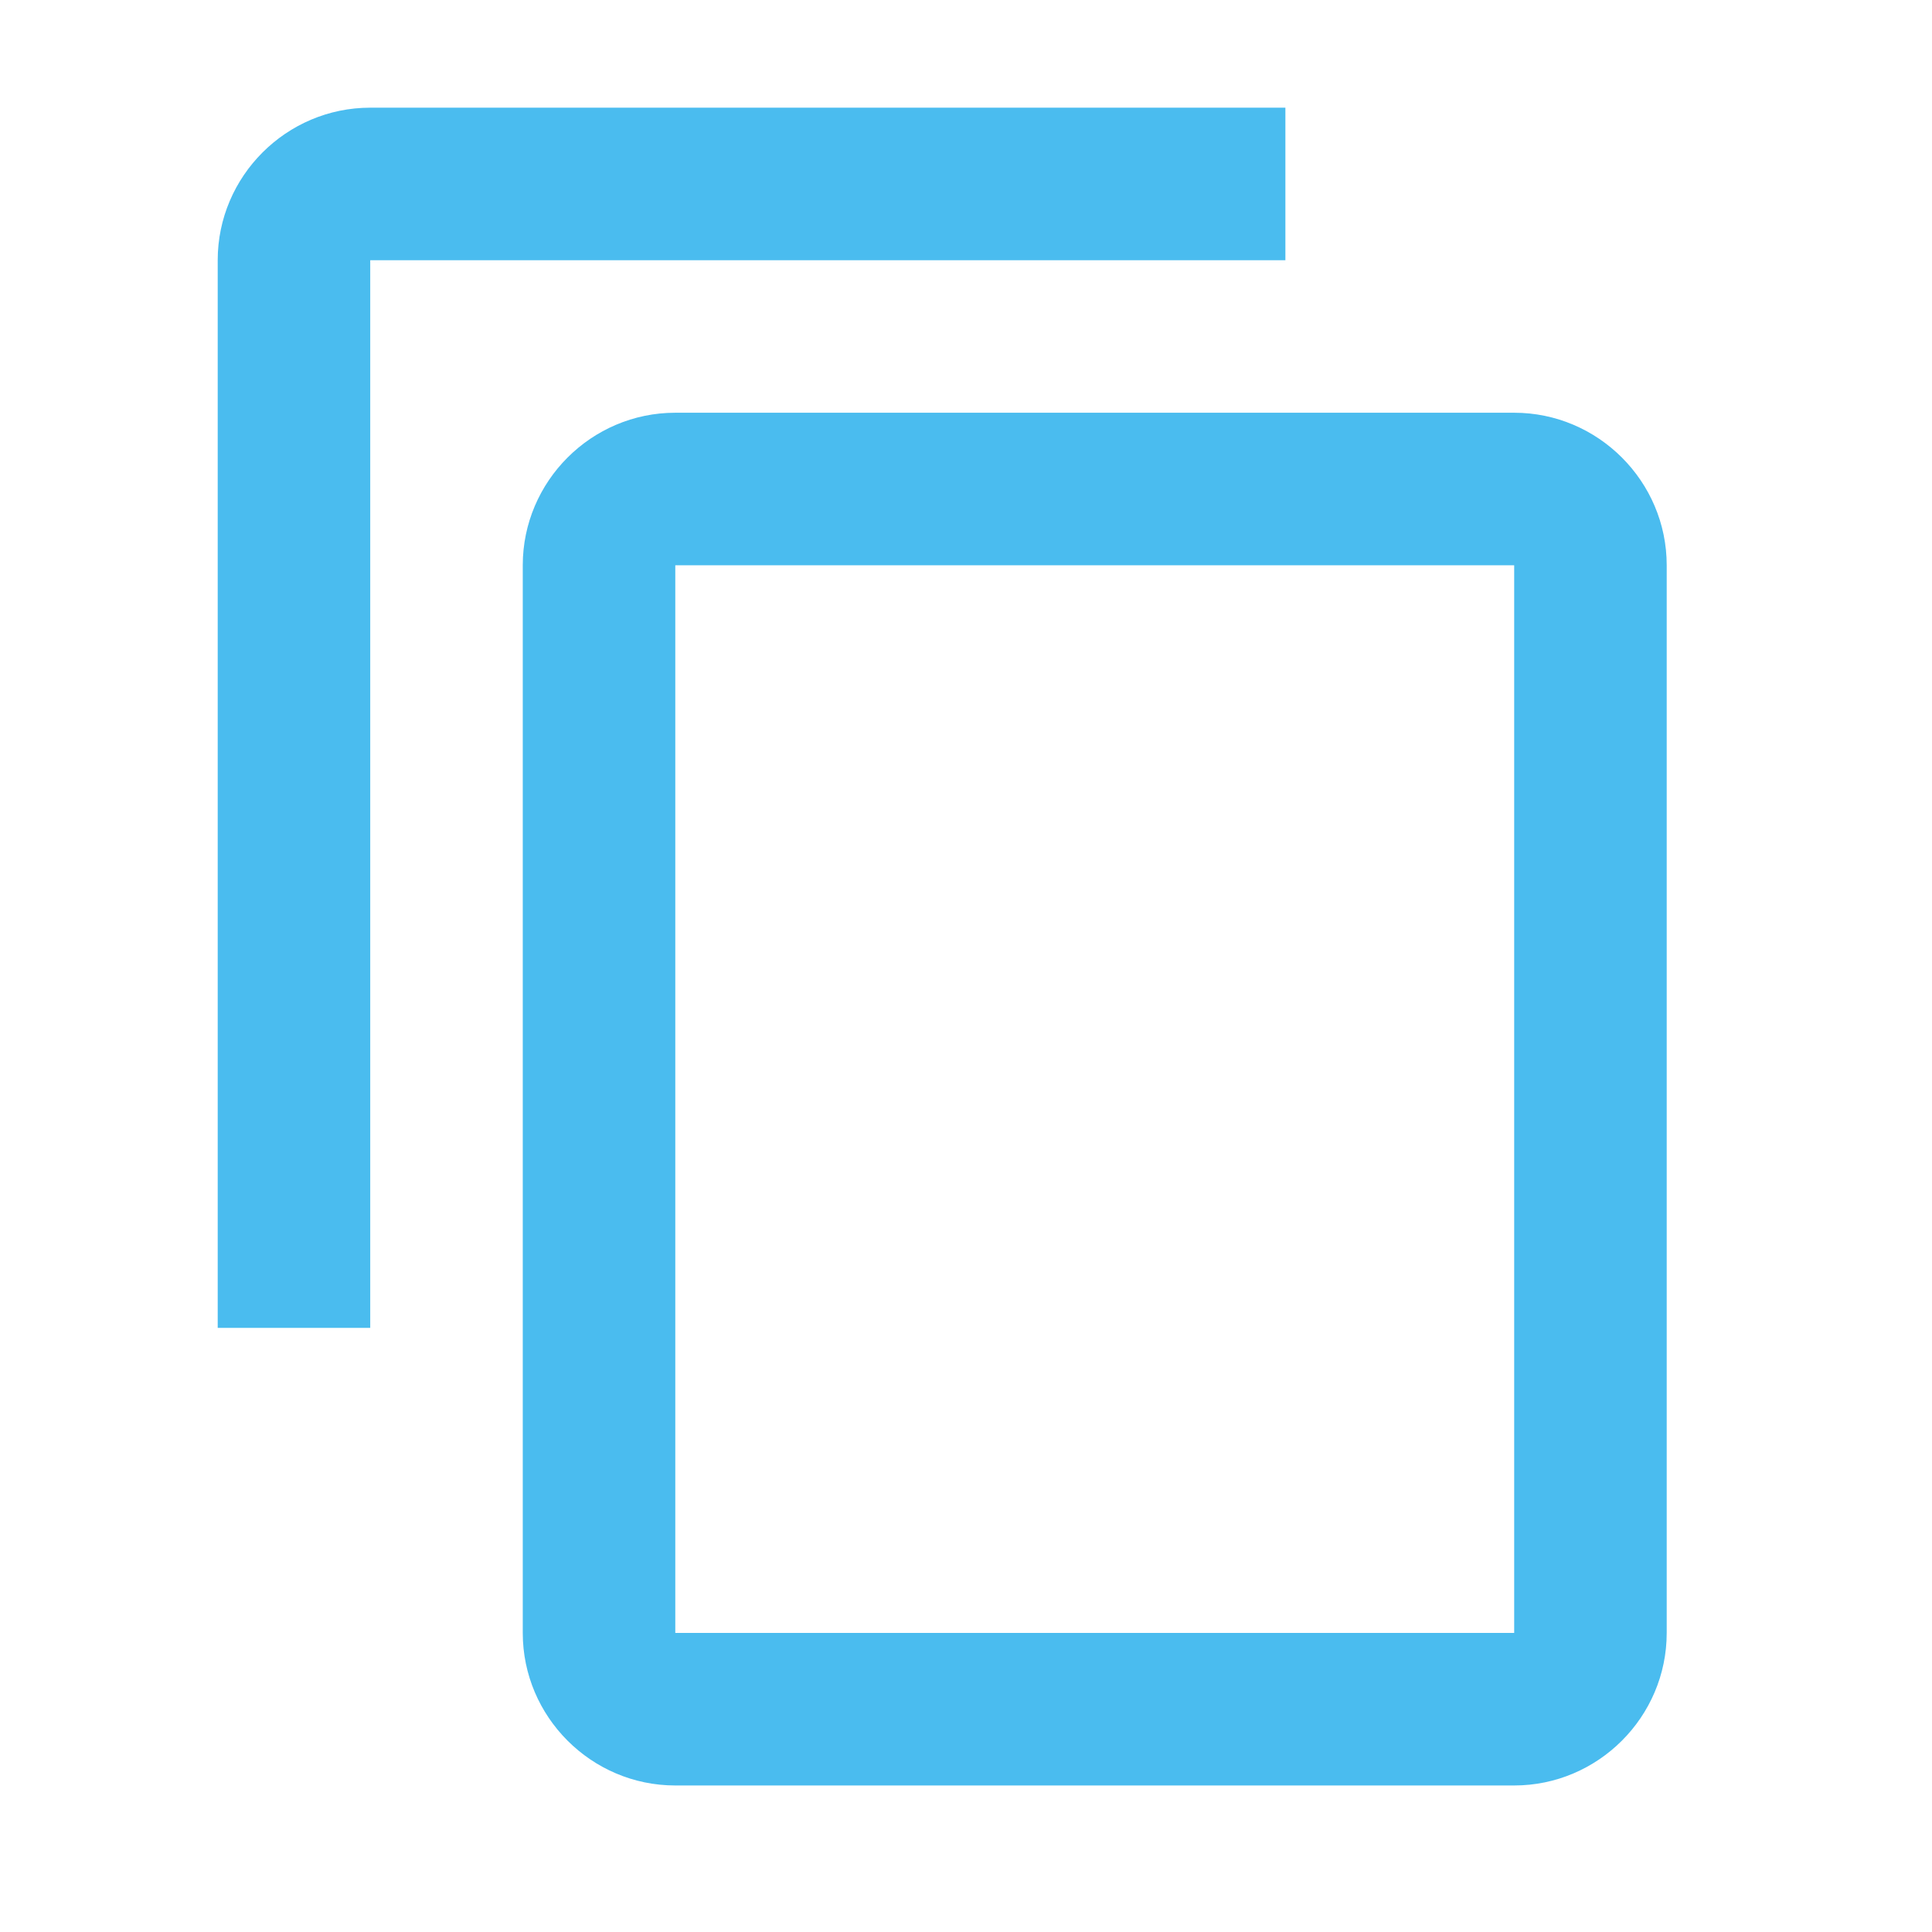 <svg width="19" height="19" viewBox="0 0 19 19" fill="none" xmlns="http://www.w3.org/2000/svg">
<g opacity="0.75" clip-path="url(#clip0_380_14423)">
<path d="M12.641 1.059H3.641C2.816 1.059 2.141 1.734 2.141 2.559V13.059H3.641V2.559H12.641V1.059ZM14.891 4.059H6.641C5.816 4.059 5.141 4.734 5.141 5.559V16.059C5.141 16.884 5.816 17.559 6.641 17.559H14.891C15.716 17.559 16.391 16.884 16.391 16.059V5.559C16.391 4.734 15.716 4.059 14.891 4.059ZM14.891 16.059H6.641V5.559H14.891V16.059Z" fill="#0EA5E9"/>
</g>
<defs>
<clipPath id="clip0_380_14423">
<rect width="18" height="18" fill="white" transform="translate(0.641 0.309)"/>
</clipPath>
</defs>
</svg>
